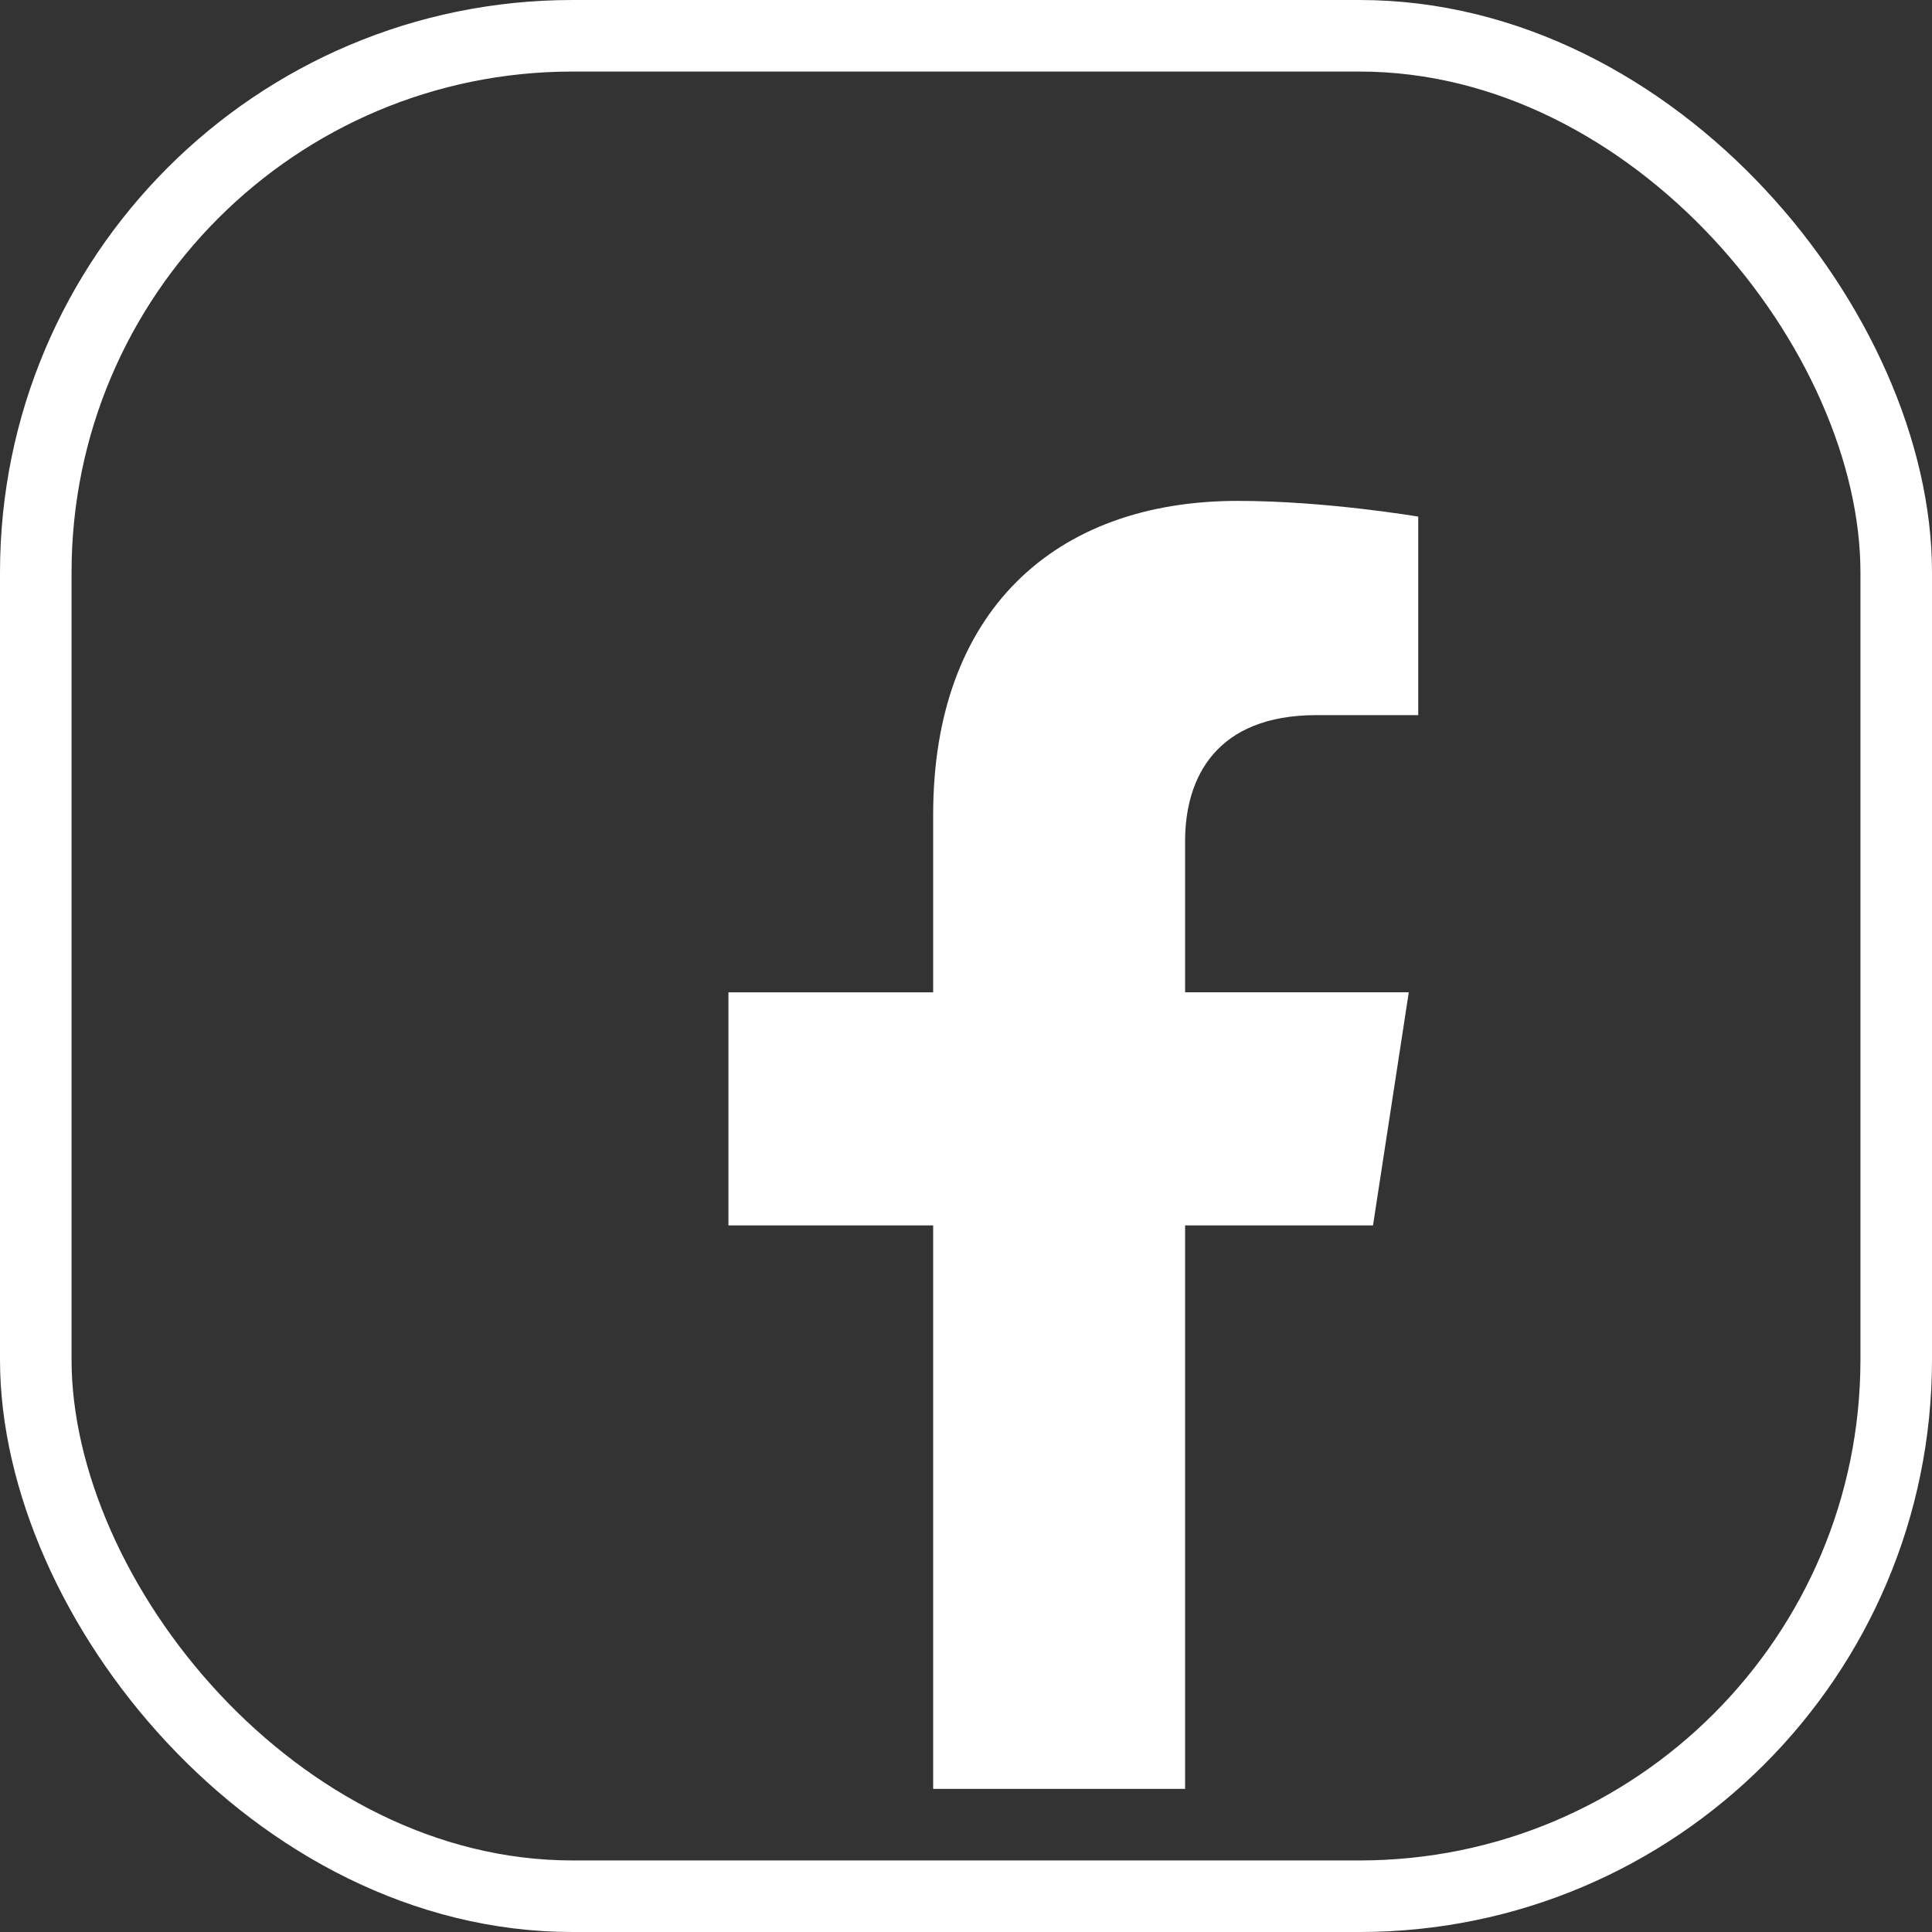 <svg width="27" height="27" viewBox="0 0 27 27" fill="none" xmlns="http://www.w3.org/2000/svg">
<rect x="0" y="0" width="27" height="27" fill="#333333" stroke="none"/>
<rect x="0.5" y="0.5" width="26" height="26" rx="7.5" stroke="white"/>
<g clip-path="url(#clip0)">
<path d="M19.188 17.125L19.688 13.867H16.562V11.754C16.562 10.863 16.999 9.994 18.399 9.994H19.82V7.22C19.82 7.22 18.531 7 17.298 7C14.724 7 13.041 8.561 13.041 11.385V13.868H10.18V17.125H13.041V25H16.562V17.125L19.188 17.125Z" fill="white"/>
</g>
<defs>
<clipPath id="clip0">
<rect width="18" height="18" fill="white" transform="translate(6 7)"/>
</clipPath>
</defs>
</svg>
